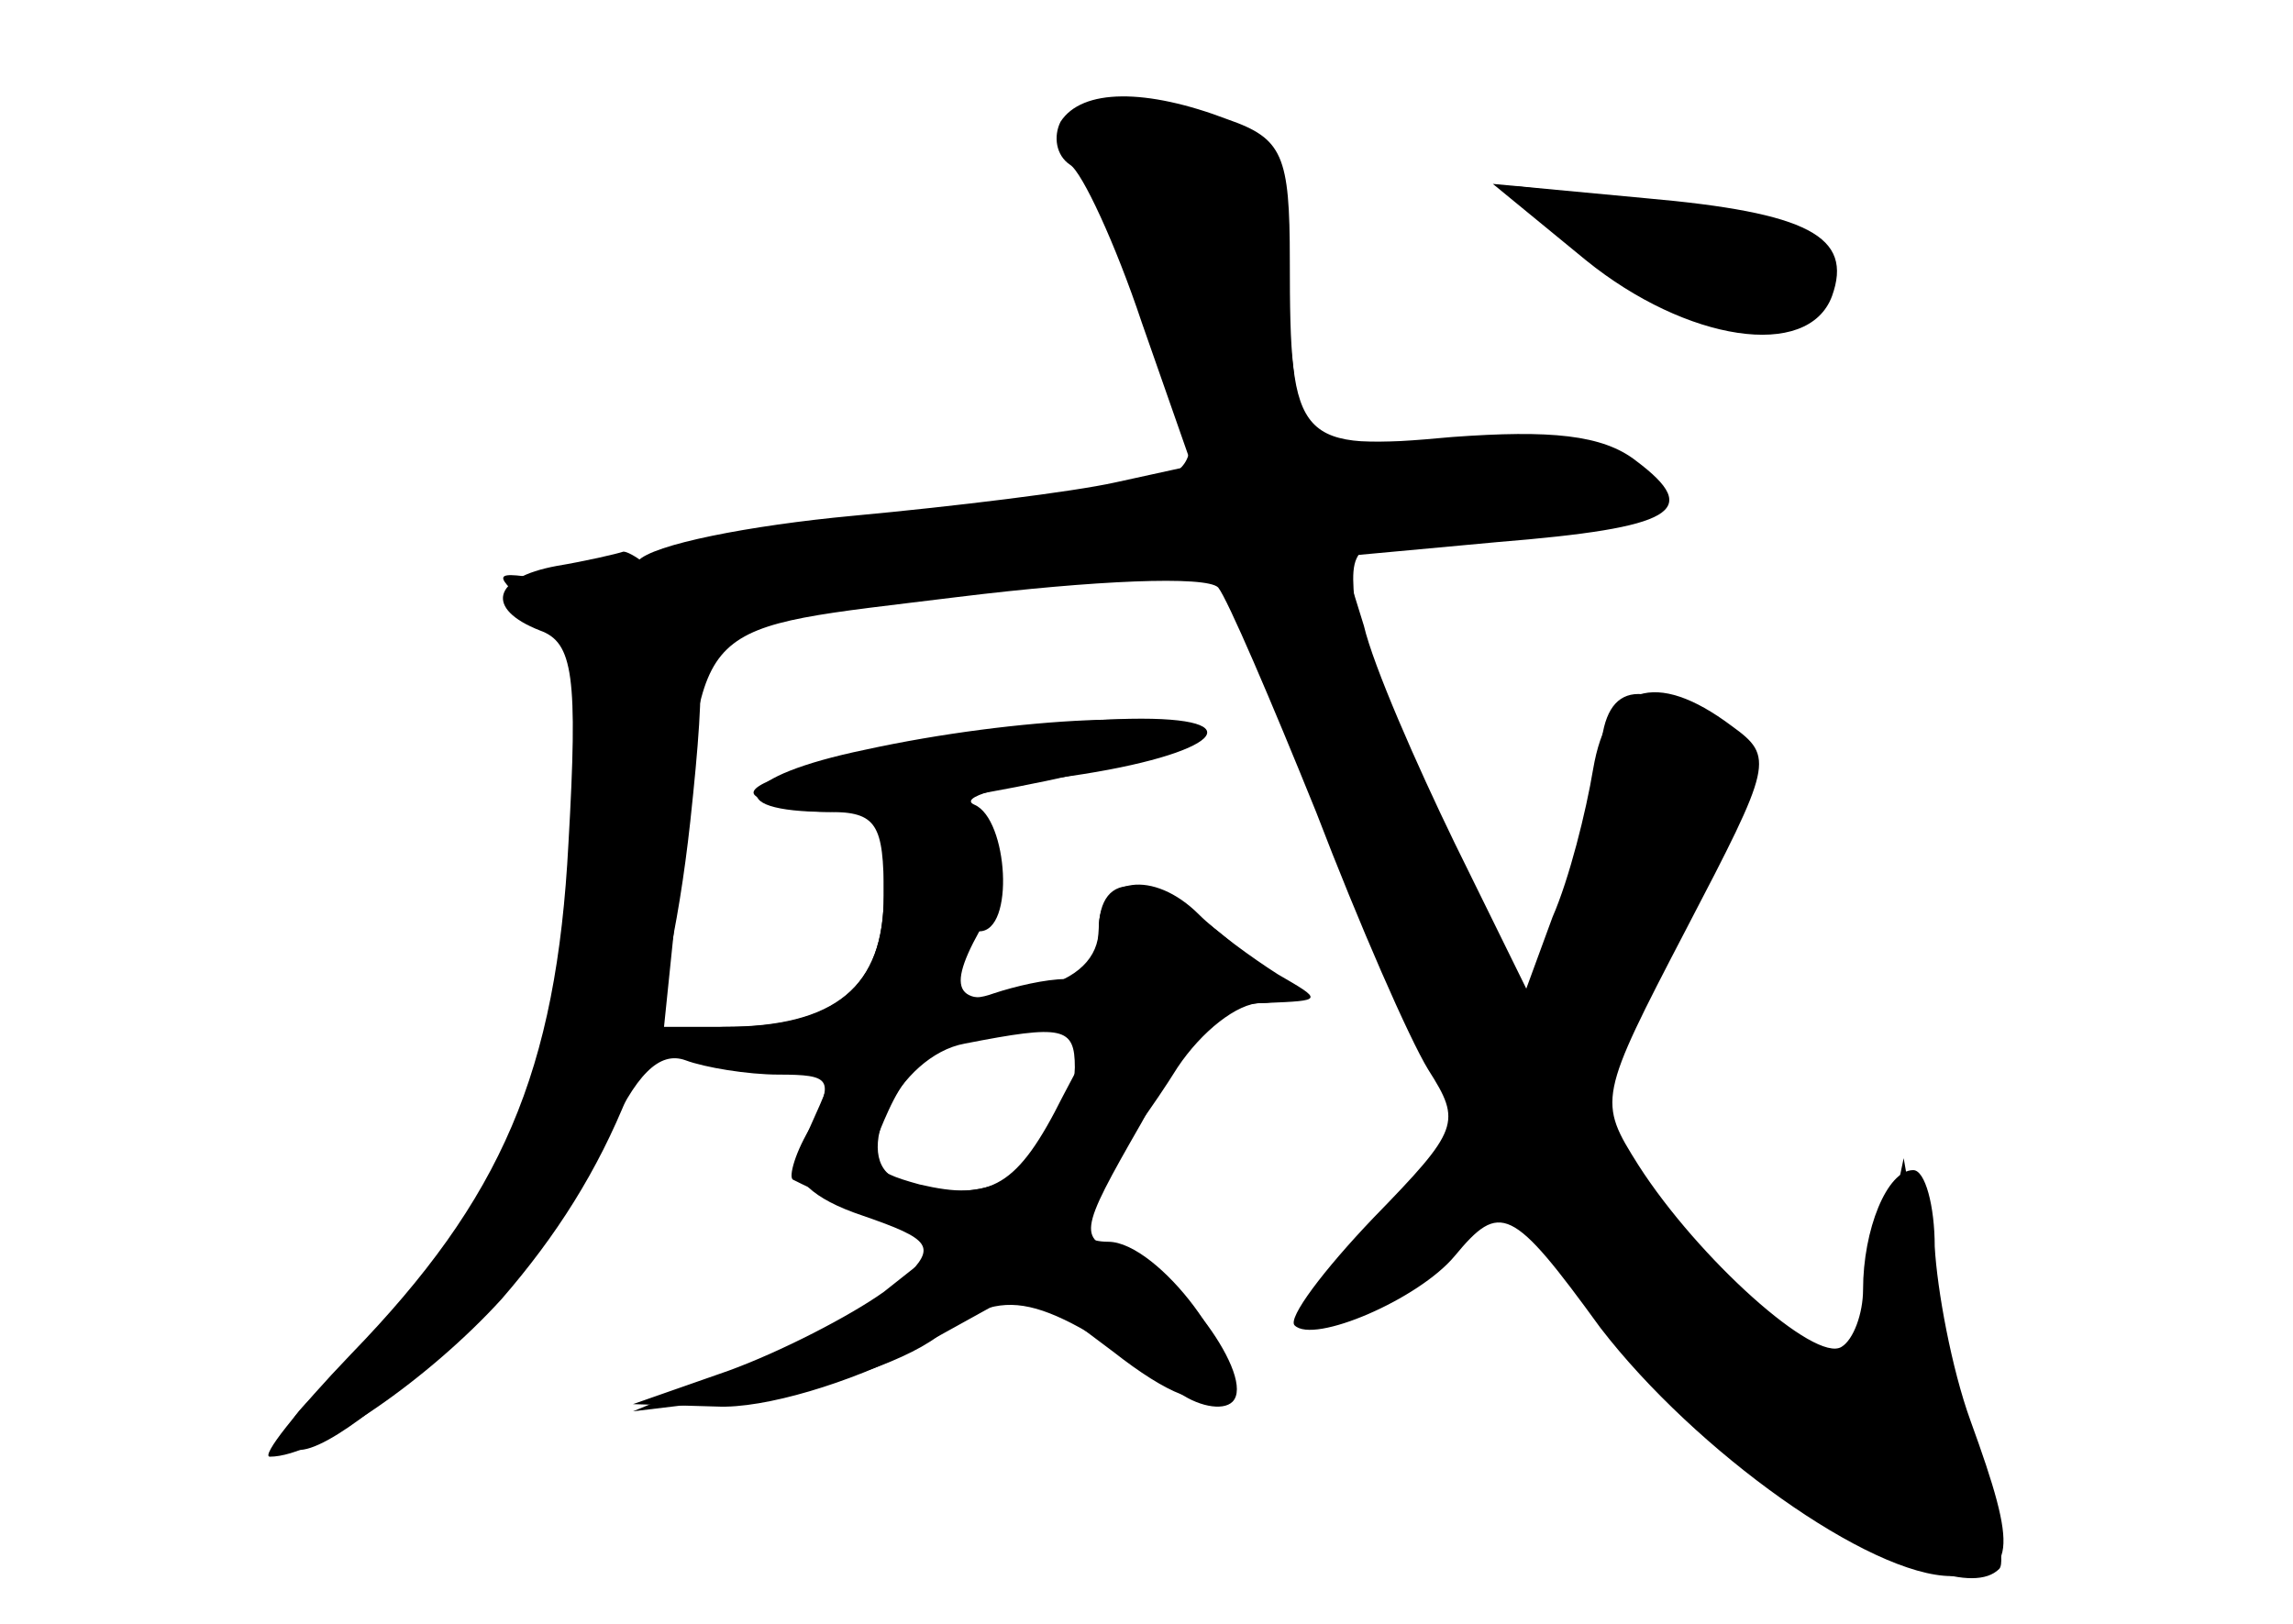 <?xml version="1.0" standalone="no"?>
<!DOCTYPE svg PUBLIC "-//W3C//DTD SVG 20010904//EN"
 "http://www.w3.org/TR/2001/REC-SVG-20010904/DTD/svg10.dtd">
<svg version="1.0" xmlns="http://www.w3.org/2000/svg"
 width="96pt" height="68pt" viewBox="0 0 96 68"
 preserveAspectRatio="xMidYMid meet">
<g transform="translate(0,68) scale(0.1,-0.1)" fill="#000000" stroke="none">
<g id="part-0" class="char-part">
  <path d="M444 629 c-3 -6 -2 -14 4 -18 5 -3 19 -33 30 -66 l21 -60 -32 -7
c-18 -4 -67 -10 -110 -14 -43 -4 -84 -12 -90 -19 -6 -6 -22 -10 -36 -8 -26 4
-26 4 -6 -14 18 -16 19 -26 14 -105 -5 -75 -10 -94 -40 -143 -18 -31 -44 -62
-56 -71 -13 -8 -23 -19 -23 -25 0 -32 108 68 134 124 12 27 22 37 33 33 8 -3
26 -6 39 -6 22 0 23 -2 14 -21 -7 -11 -10 -22 -8 -23 2 -1 16 -8 33 -15 l29
-13 -24 -19 c-14 -10 -43 -25 -65 -33 l-40 -14 35 -1 c20 -1 56 10 83 24 l47
26 36 -27 c23 -18 38 -24 45 -17 12 12 -26 63 -47 63 -17 0 -18 14 -1 32 7 7
20 25 30 41 10 15 25 27 35 27 13 0 10 6 -12 25 -35 30 -56 32 -56 5 0 -11 -6
-20 -14 -20 -8 0 -21 -3 -30 -6 -11 -4 -16 -1 -16 10 0 9 5 16 10 16 15 0 12
47 -2 53 -7 3 11 8 40 12 62 9 79 25 25 24 -55 -1 -166 -23 -157 -32 4 -4 18
-7 31 -7 20 0 23 -5 23 -35 0 -38 -20 -55 -65 -55 l-27 0 7 68 c10 105 3 98
116 112 57 7 104 9 109 4 4 -5 22 -47 41 -94 18 -47 39 -95 47 -108 14 -22 13
-25 -23 -62 -21 -22 -36 -42 -33 -45 8 -8 52 11 67 29 19 23 24 21 61 -30 40
-52 113 -104 147 -104 27 0 28 10 8 65 -8 22 -14 55 -15 73 0 17 -4 32 -9 32
-11 0 -21 -25 -21 -50 0 -10 -4 -21 -9 -24 -11 -7 -60 37 -85 76 -17 27 -17
28 20 99 36 69 37 72 19 85 -32 24 -52 17 -58 -18 -3 -18 -10 -46 -17 -62
l-11 -30 -30 61 c-16 33 -34 74 -38 91 l-9 29 65 6 c74 6 86 13 58 34 -14 11
-36 13 -77 10 -65 -6 -68 -3 -68 74 0 44 -3 51 -26 59 -34 13 -61 13 -70 -1z
m6 -396 c-1 -40 -35 -62 -74 -47 -21 8 0 52 28 57 41 8 46 7 46 -10z"/>
  <path d="M664 571 c42 -34 93 -42 103 -15 9 25 -10 35 -78 41 l-64 6 39 -32z"/>
</g>
<g id="part-1" class="char-part">
  <path d="M452 623 c19 -36 37 -84 43 -110 8 -37 12 -36 -133 -54 -78 -10 -91
-14 -80 -26 12 -11 30 -11 118 2 58 8 108 11 112 7 4 -4 19 -39 33 -77 15 -39
36 -89 47 -112 l21 -42 -38 -47 c-37 -45 -37 -46 -9 -30 16 9 38 23 50 31 19
14 22 12 52 -30 46 -65 148 -133 169 -112 3 3 -2 25 -10 49 -9 24 -19 61 -23
83 l-7 40 -9 -43 c-5 -24 -15 -42 -22 -42 -17 0 -84 68 -92 94 -4 12 7 46 27
88 33 68 33 70 14 84 -30 22 -45 17 -45 -16 0 -17 -7 -47 -16 -68 l-16 -37
-35 74 c-19 40 -35 85 -36 100 -2 25 0 26 61 29 60 3 76 12 50 29 -7 4 -40 8
-73 8 l-60 0 -6 52 c-10 77 -14 83 -55 83 -19 0 -34 -3 -32 -7z"/>
  <path d="M665 577 c37 -32 84 -44 96 -26 14 22 -13 39 -72 45 l-54 6 30 -25z"/>
</g>
<g id="part-2" class="char-part">
  <path d="M233 443 c-27 -5 -30 -18 -7 -27 14 -5 16 -19 12 -89 -5 -96 -28
-149 -91 -214 -23 -24 -38 -43 -34 -43 20 0 67 33 97 66 46 53 69 109 79 200
7 65 6 82 -7 97 -8 9 -18 16 -21 16 -3 -1 -16 -4 -28 -6z"/>
</g>
<g id="part-3" class="char-part">
  <path d="M362 366 c-53 -11 -61 -26 -15 -26 39 0 153 24 153 32 0 11 -74 8
-138 -6z"/>
</g>
<g id="part-4" class="char-part">
  <path d="M370 305 c0 -38 -20 -55 -67 -55 -25 -1 -26 -2 -10 -11 10 -6 28 -9
39 -6 14 4 18 2 14 -9 -3 -8 -9 -20 -12 -28 -3 -9 6 -18 27 -25 29 -10 31 -13
18 -26 -8 -9 -37 -25 -65 -36 l-49 -20 50 6 c28 3 62 14 77 25 29 22 42 19
100 -22 9 -7 20 -9 24 -5 10 10 -23 55 -45 62 -20 6 -20 8 7 55 21 39 33 50
52 50 24 1 24 1 5 12 -11 7 -26 18 -33 25 -19 19 -42 16 -42 -6 0 -12 -9 -21
-26 -25 -33 -9 -39 -3 -24 24 15 28 6 50 -20 50 -16 0 -20 -6 -20 -35z m75
-84 c-19 -38 -30 -44 -60 -37 -22 6 -23 9 -13 31 11 24 25 32 66 34 22 1 22 0
7 -28z"/>
</g>
</g>
</svg>